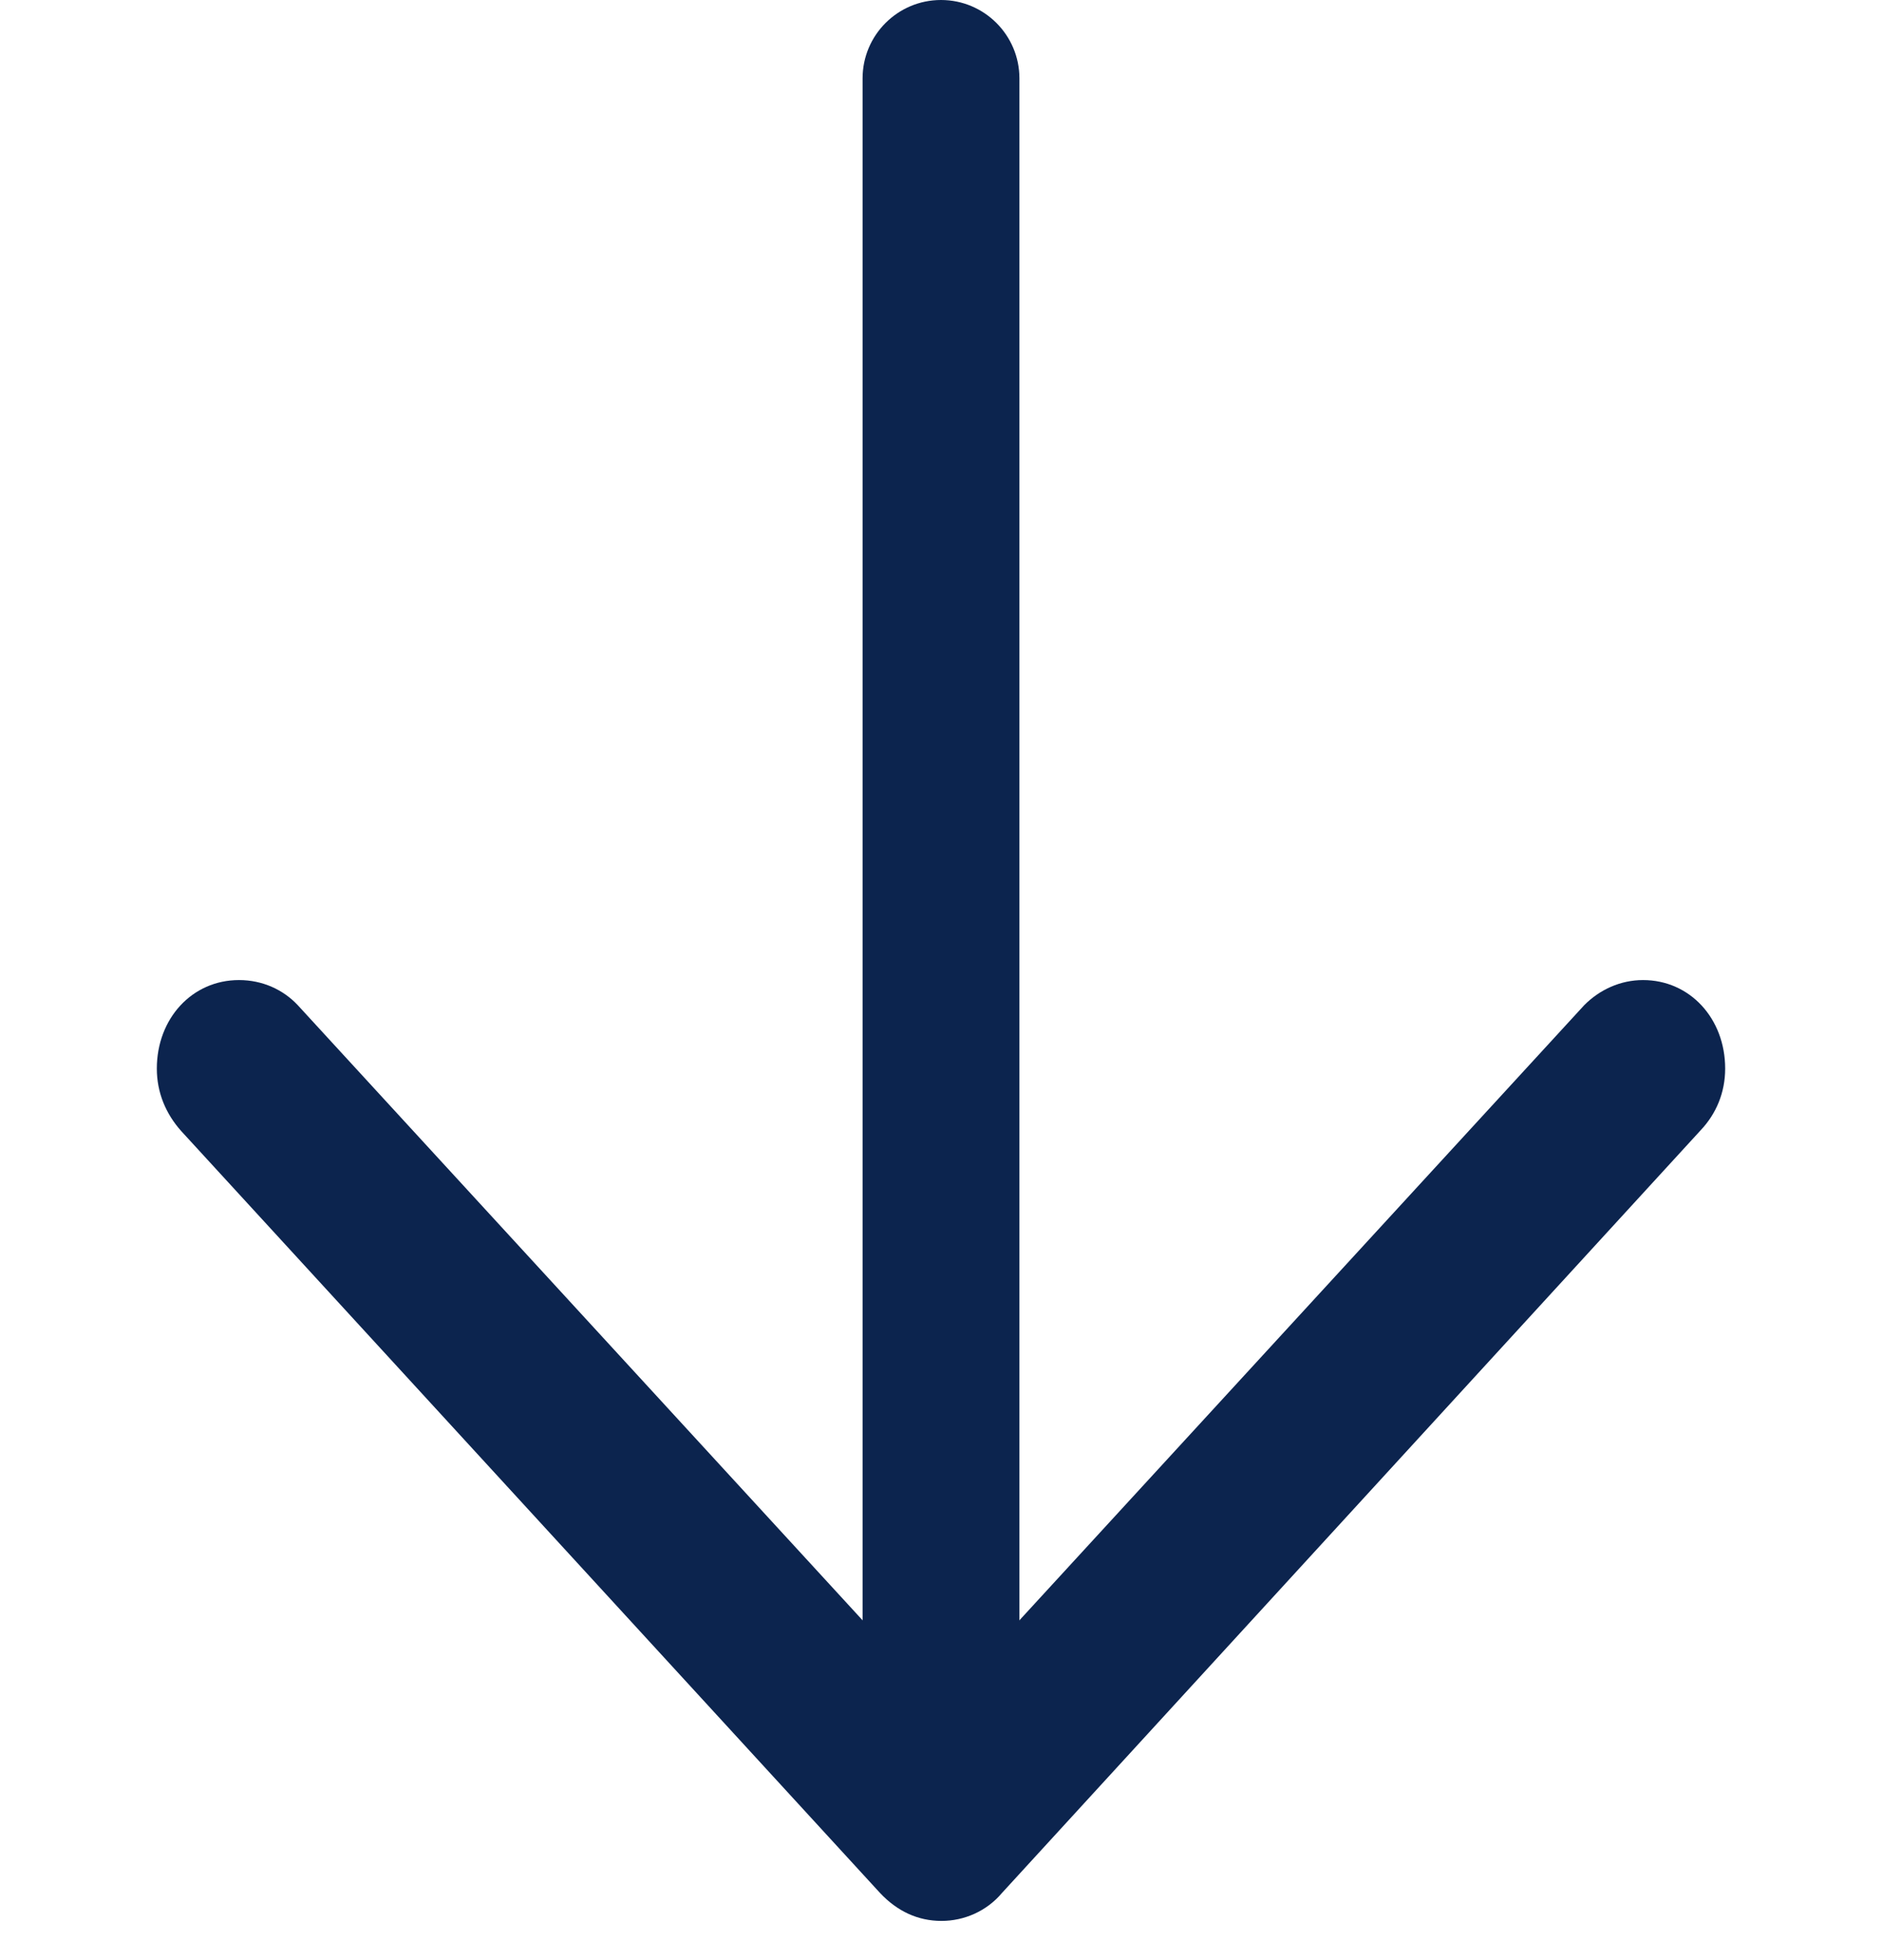 <svg width="24" height="25" viewBox="0 0 24 25" fill="none" xmlns="http://www.w3.org/2000/svg">
<g id="ic-down-line">
<path id="ic-down" d="M12.006 24.5C12.294 24.5 12.581 24.377 12.777 24.144L21.689 14.414C21.885 14.206 22 13.936 22 13.629C22 12.991 21.551 12.5 20.952 12.5C20.664 12.5 20.399 12.623 20.204 12.819L11.384 22.426H12.616L3.796 12.819C3.612 12.623 3.347 12.5 3.048 12.5C2.449 12.5 2 12.991 2 13.629C2 13.936 2.115 14.206 2.311 14.426L11.223 24.144C11.442 24.377 11.706 24.5 12.006 24.5Z" fill="#0C244E"/>
<path id="Vector 9 (Stroke)" fill-rule="evenodd" clip-rule="evenodd" d="M12 -4.37115e-08C12.552 -6.78527e-08 13 0.448 13 1L13 22C13 22.552 12.552 23 12 23C11.448 23 11 22.552 11 22L11 1C11 0.448 11.448 -1.95703e-08 12 -4.37115e-08Z" fill="#0C244E"/>
</g>
</svg>
